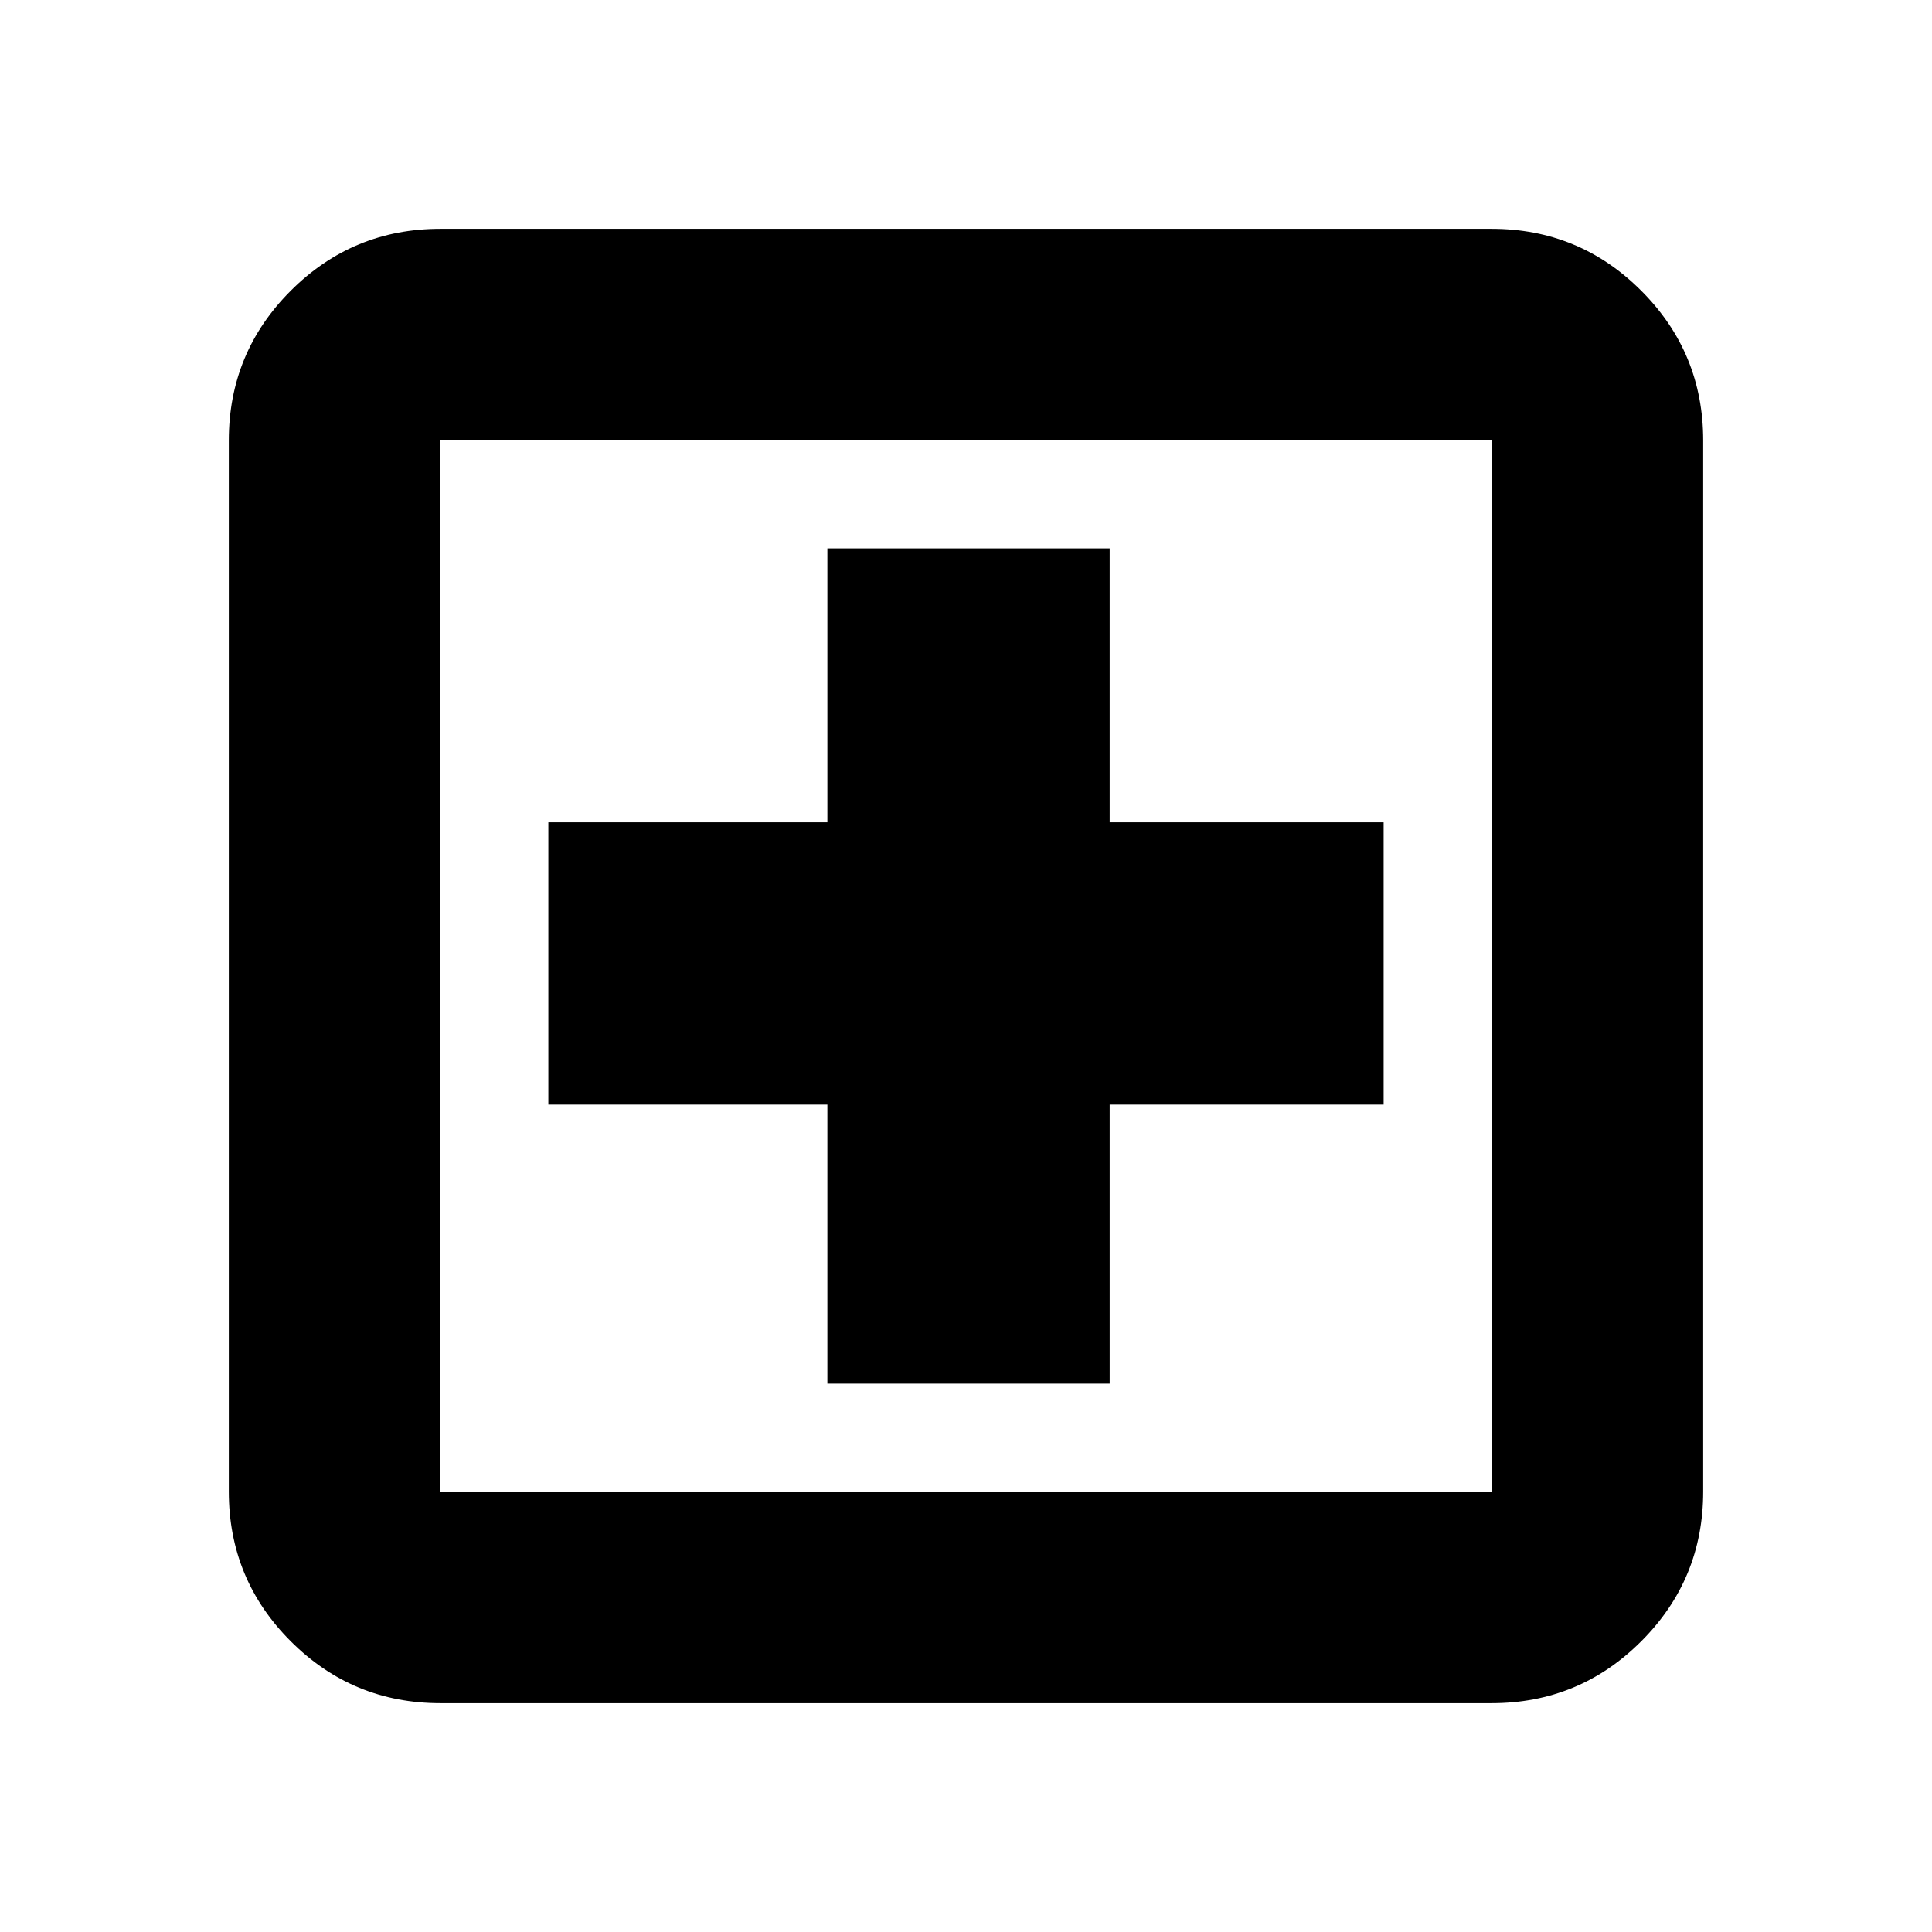 <svg xmlns="http://www.w3.org/2000/svg" height="20" viewBox="0 -960 960 960" width="20"><path d="M411.13-272.48h140.26v-138.65h136.13v-140.26H551.39v-136.13H411.13v136.13H272.48v140.26h138.65v138.65ZM218.87-113.7q-43.63 0-74.4-30.77-30.77-30.77-30.77-74.4v-522.26q0-43.63 30.77-74.4 30.77-30.77 74.4-30.77h522.26q43.63 0 74.4 30.77 30.77 30.77 30.77 74.4v522.26q0 43.63-30.77 74.4-30.77 30.77-74.4 30.77H218.87Zm0-105.17h522.26v-522.26H218.87v522.26Zm0-522.26v522.26-522.26Z"/></svg>